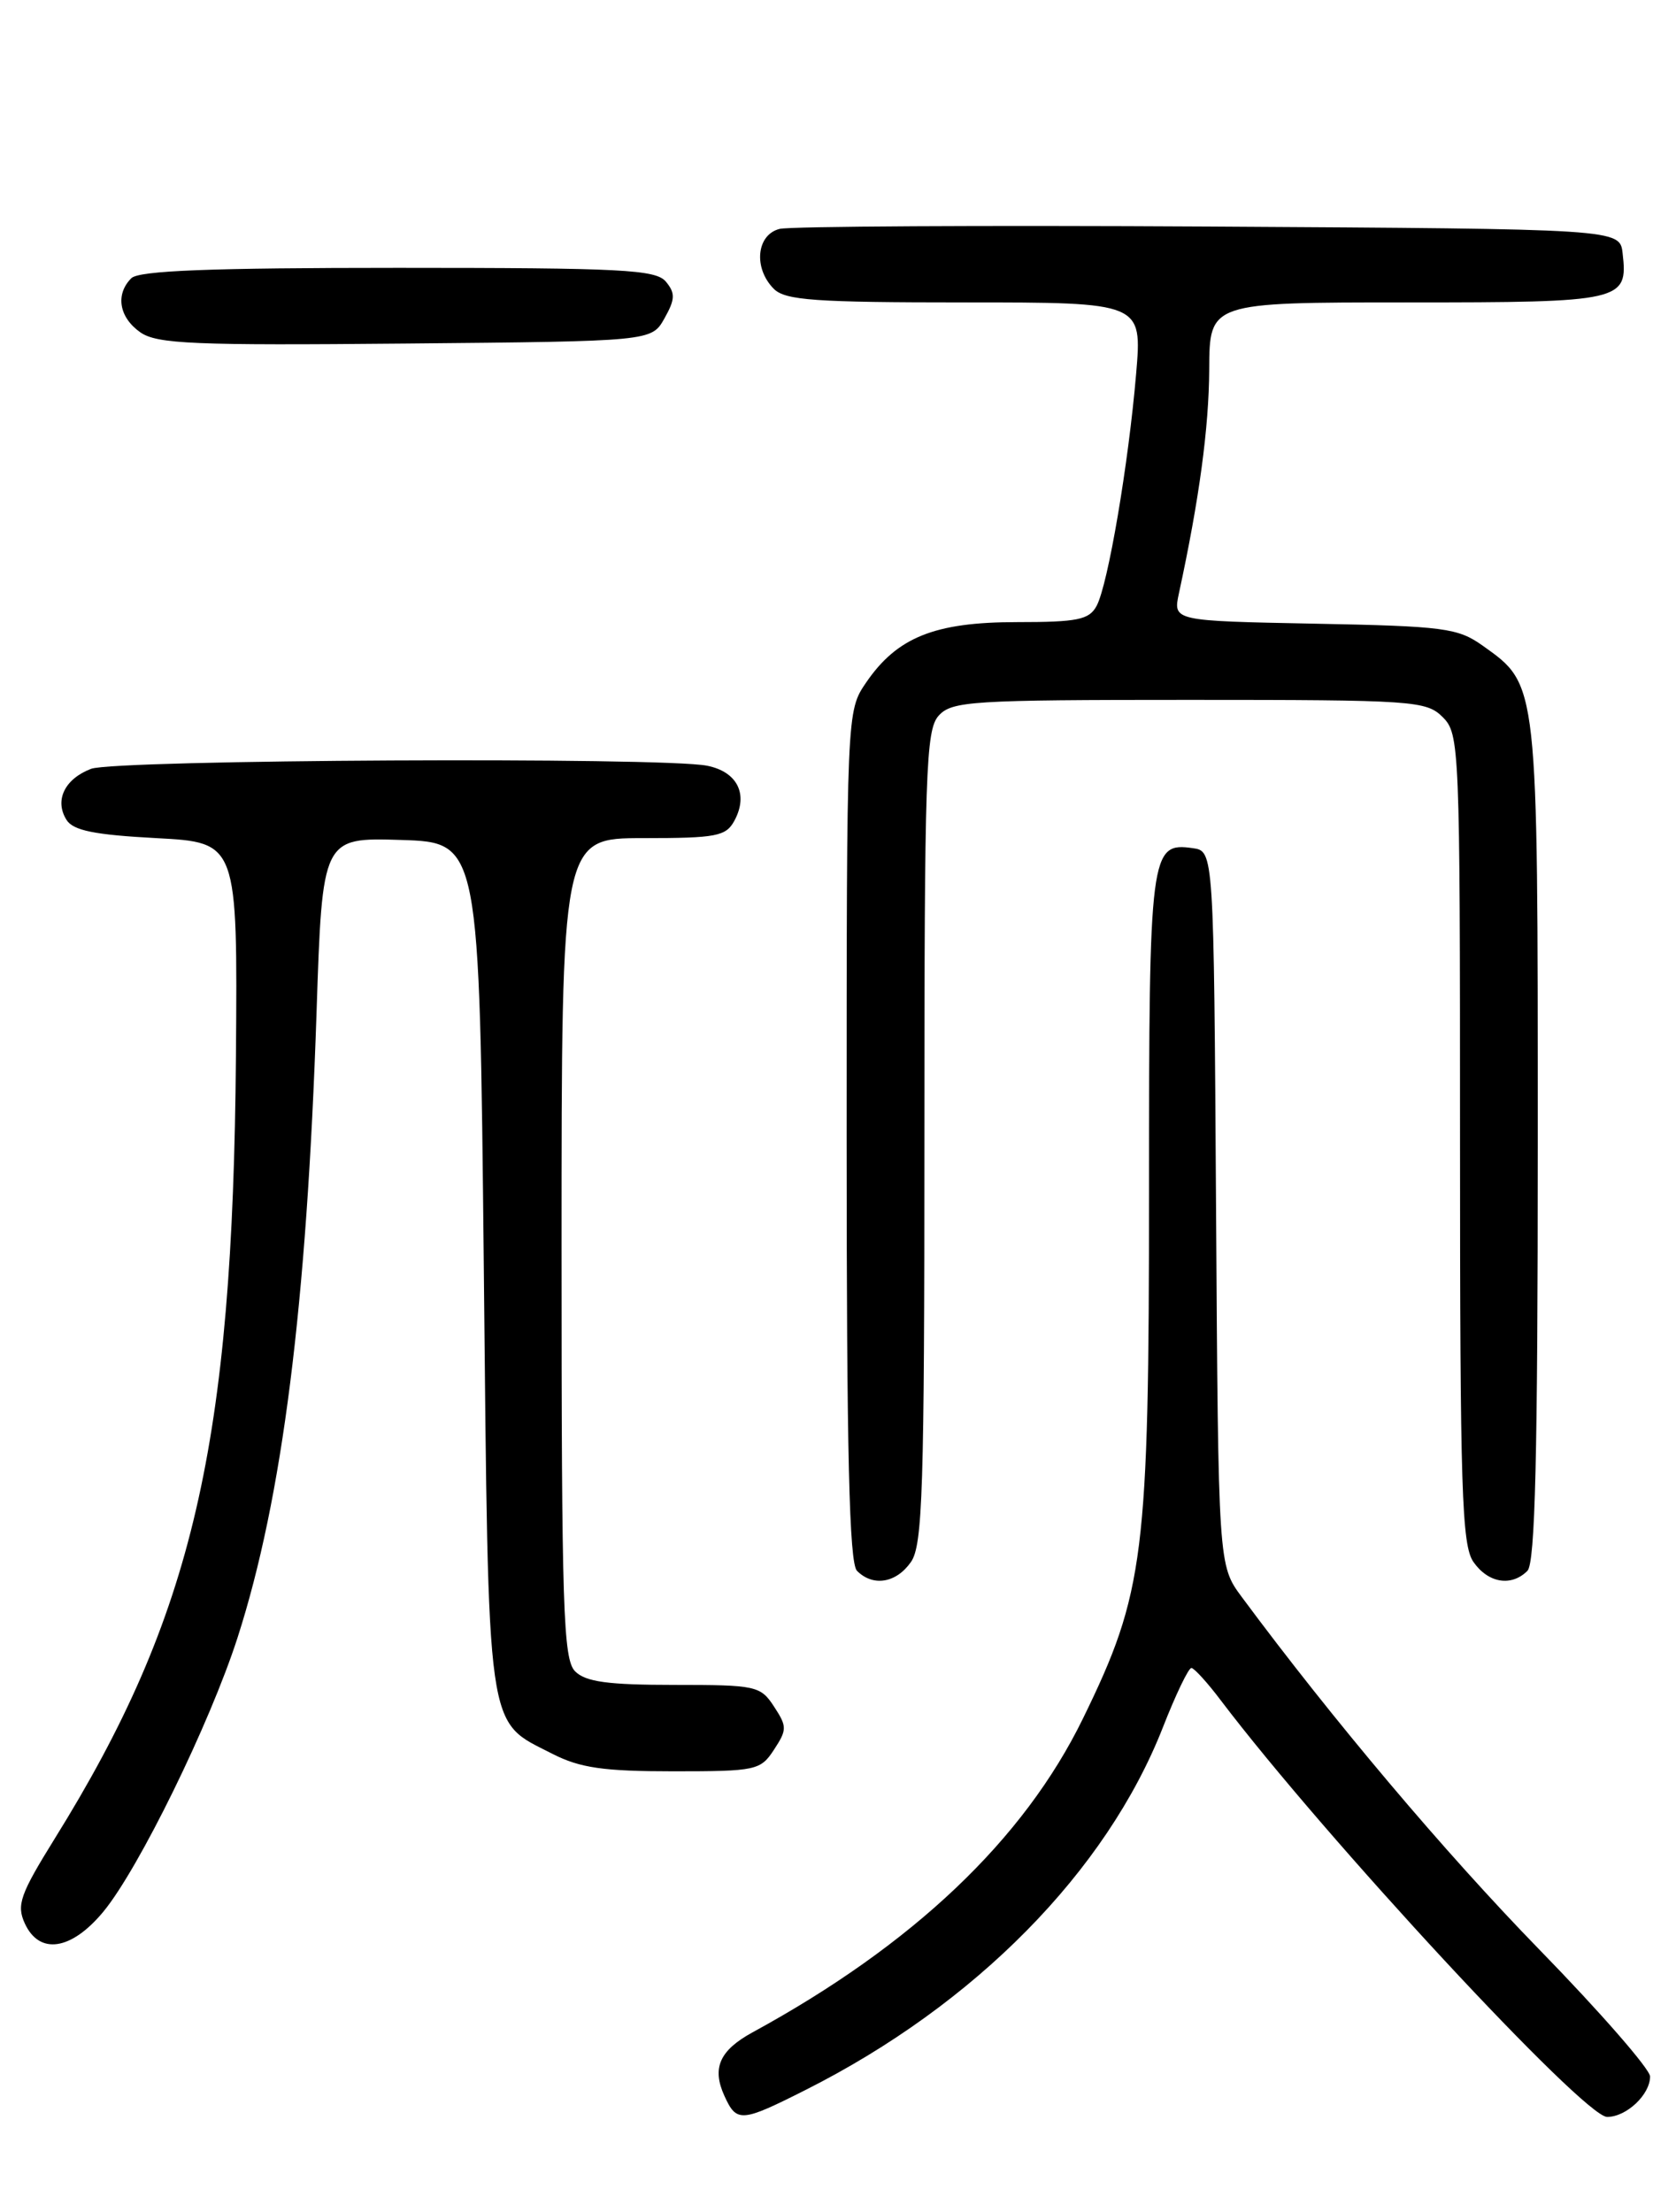 <?xml version="1.0" encoding="UTF-8" standalone="no"?>
<!DOCTYPE svg PUBLIC "-//W3C//DTD SVG 1.1//EN" "http://www.w3.org/Graphics/SVG/1.1/DTD/svg11.dtd" >
<svg xmlns="http://www.w3.org/2000/svg" xmlns:xlink="http://www.w3.org/1999/xlink" version="1.1" viewBox="0 0 194 256">
 <g >
 <path fill="currentColor"
d=" M 93.28 241.86 C 112.90 231.97 128.06 216.58 134.60 199.93 C 136.09 196.12 137.58 193.02 137.91 193.04 C 138.23 193.06 139.77 194.74 141.31 196.79 C 153.39 212.72 183.33 245.00 186.03 245.00 C 188.26 245.00 191.00 242.42 191.00 240.32 C 191.00 239.48 185.24 232.87 178.19 225.64 C 167.24 214.40 154.28 199.05 143.74 184.83 C 141.02 181.16 141.02 181.16 140.76 139.83 C 140.50 98.50 140.50 98.50 138.06 98.16 C 133.14 97.46 133.00 98.56 133.00 137.73 C 133.00 180.11 132.47 184.32 125.35 198.90 C 118.51 212.91 105.71 225.07 87.11 235.21 C 83.29 237.30 82.38 239.34 83.85 242.56 C 85.27 245.68 85.79 245.64 93.28 241.86 Z  M 11.96 221.25 C 16.06 216.29 24.29 199.49 27.50 189.52 C 32.69 173.39 35.51 151.08 36.64 117.21 C 37.31 96.93 37.31 96.93 46.41 97.21 C 55.50 97.50 55.50 97.50 56.00 146.55 C 56.56 201.52 56.21 199.02 63.97 202.99 C 67.15 204.61 69.87 205.00 77.94 205.00 C 87.52 205.00 88.03 204.89 89.59 202.50 C 91.11 200.18 91.11 199.82 89.59 197.50 C 88.03 195.11 87.51 195.00 78.05 195.00 C 70.38 195.00 67.79 194.65 66.57 193.43 C 65.19 192.04 65.00 186.21 65.00 144.43 C 65.00 97.00 65.00 97.00 74.46 97.00 C 82.96 97.00 84.04 96.79 85.02 94.96 C 86.65 91.92 85.35 89.32 81.85 88.62 C 76.68 87.59 13.37 87.91 10.54 88.98 C 7.48 90.15 6.28 92.63 7.70 94.89 C 8.47 96.12 10.93 96.62 18.10 97.00 C 27.50 97.50 27.50 97.50 27.31 122.21 C 26.95 167.18 22.35 187.04 6.31 212.83 C 2.34 219.23 1.90 220.47 2.86 222.58 C 4.54 226.28 8.24 225.74 11.96 221.25 Z  M 105.44 180.78 C 106.80 178.84 107.00 172.48 107.00 131.61 C 107.00 89.32 107.16 84.48 108.65 82.83 C 110.18 81.14 112.43 81.00 137.65 81.00 C 163.67 81.00 165.10 81.10 167.00 83.00 C 168.94 84.94 169.00 86.33 169.00 131.78 C 169.00 172.50 169.20 178.84 170.56 180.78 C 172.27 183.22 174.94 183.66 176.80 181.80 C 177.70 180.90 178.00 168.51 178.00 132.20 C 178.00 78.72 178.07 79.32 171.63 74.73 C 168.75 72.68 167.18 72.47 152.14 72.18 C 135.78 71.86 135.78 71.86 136.46 68.68 C 138.82 57.76 139.93 49.54 139.97 42.75 C 140.00 35.00 140.00 35.00 162.88 35.00 C 187.85 35.00 188.46 34.86 187.82 29.31 C 187.50 26.50 187.50 26.50 140.00 26.22 C 113.88 26.07 91.49 26.19 90.25 26.49 C 87.56 27.15 87.18 31.03 89.57 33.43 C 90.90 34.76 94.34 35.00 111.68 35.00 C 132.21 35.00 132.21 35.00 131.51 43.25 C 130.62 53.75 128.25 67.66 126.94 70.11 C 126.08 71.73 124.74 72.00 117.70 72.00 C 108.19 72.00 103.84 73.75 100.25 79.00 C 98.00 82.30 98.00 82.30 98.00 131.45 C 98.00 168.34 98.30 180.90 99.20 181.80 C 101.06 183.66 103.73 183.22 105.44 180.78 Z  M 76.91 36.85 C 78.16 34.63 78.18 33.93 77.08 32.60 C 75.92 31.20 72.03 31.00 46.08 31.00 C 24.33 31.00 16.08 31.32 15.20 32.20 C 13.33 34.07 13.78 36.73 16.24 38.46 C 18.18 39.81 22.40 39.99 46.96 39.76 C 75.42 39.50 75.42 39.50 76.91 36.85 Z "/>
</g>
</svg>